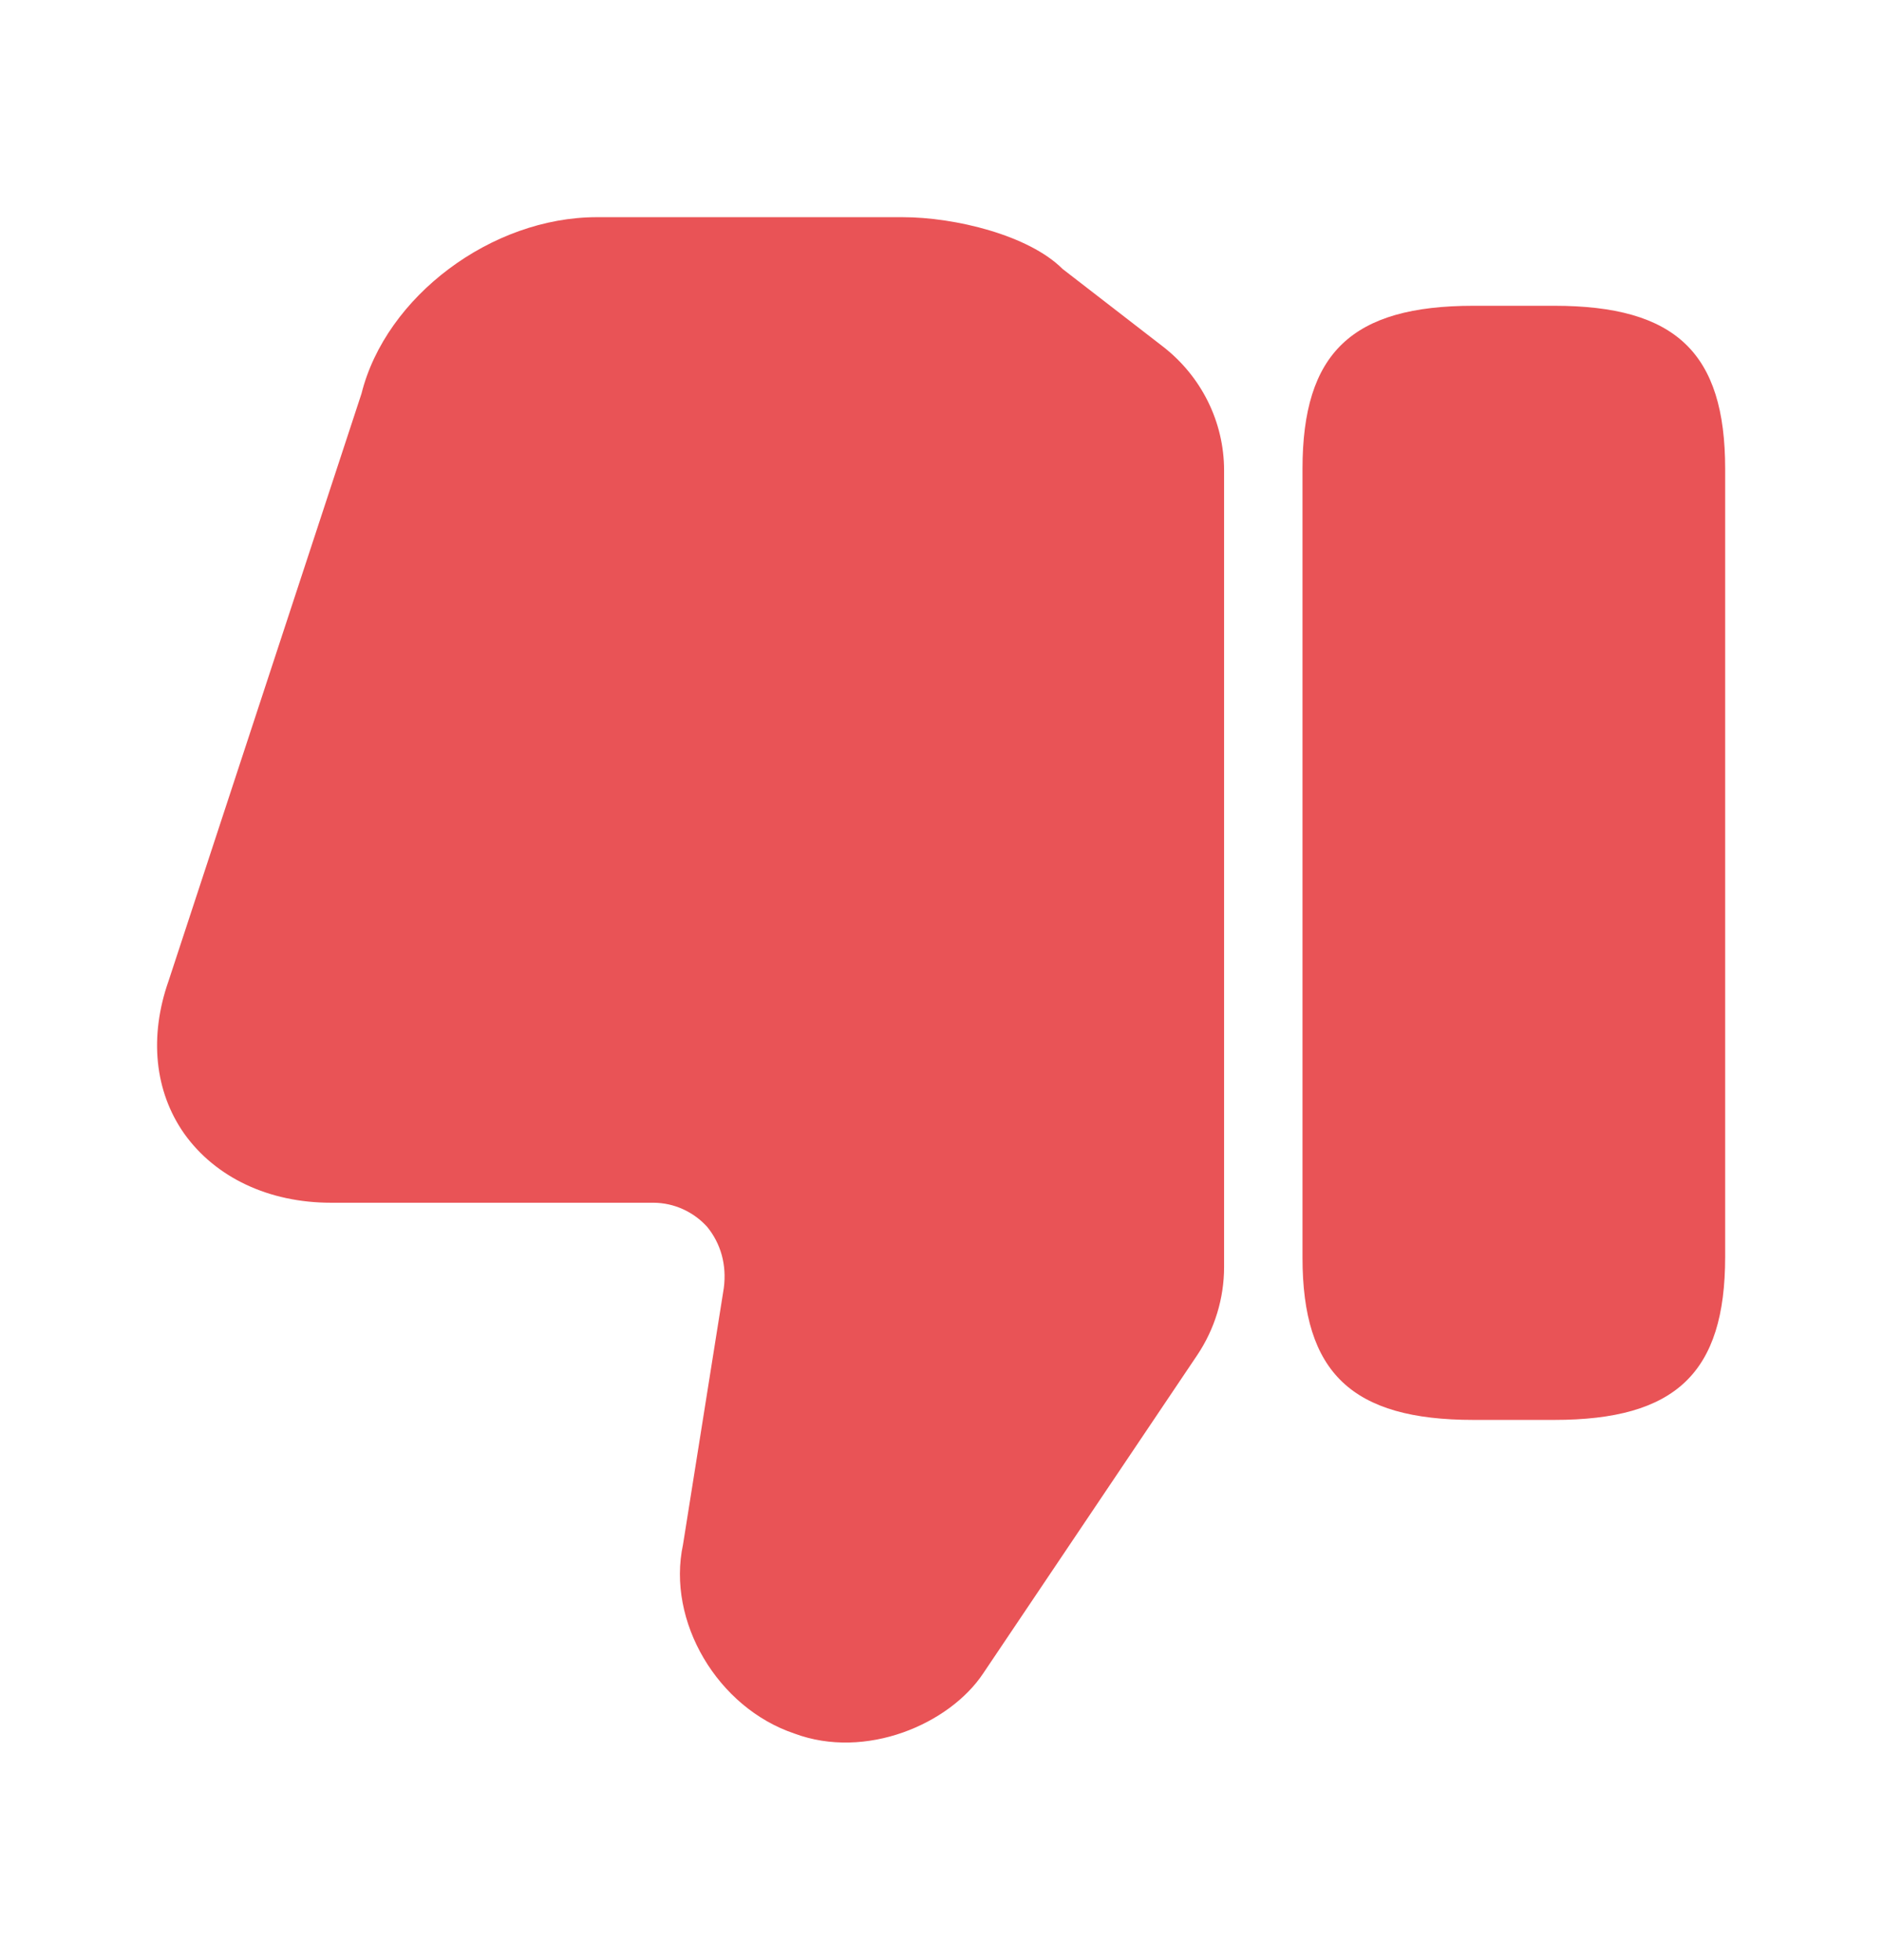 <svg width="24" height="25" viewBox="0 0 24 25" fill="none" xmlns="http://www.w3.org/2000/svg">
<path d="M15.61 6V16.16C15.61 16.56 15.49 16.95 15.27 17.28L12.54 21.34C12.11 21.99 11.04 22.45 10.13 22.11C9.15 21.78 8.5 20.68 8.71 19.7L9.23 16.43C9.27 16.13 9.19 15.86 9.02 15.65C8.85 15.46 8.6 15.34 8.33 15.34H4.22C3.43 15.34 2.75 15.02 2.35 14.46C1.97 13.92 1.9 13.22 2.15 12.51L4.61 5.02C4.92 3.78 6.27 2.77 7.61 2.77H11.51C12.18 2.77 13.12 3 13.55 3.43L14.83 4.42C15.32 4.8 15.61 5.38 15.61 6Z" fill="#E95356"/>
<path d="M18.79 18.11H19.82C21.37 18.11 22 17.51 22 16.03V5.98C22 4.5 21.37 3.9 19.82 3.9H18.79C17.24 3.9 16.61 4.5 16.61 5.98V16.04C16.61 17.51 17.24 18.11 18.79 18.11Z" fill="#E95356"/>
</svg>
